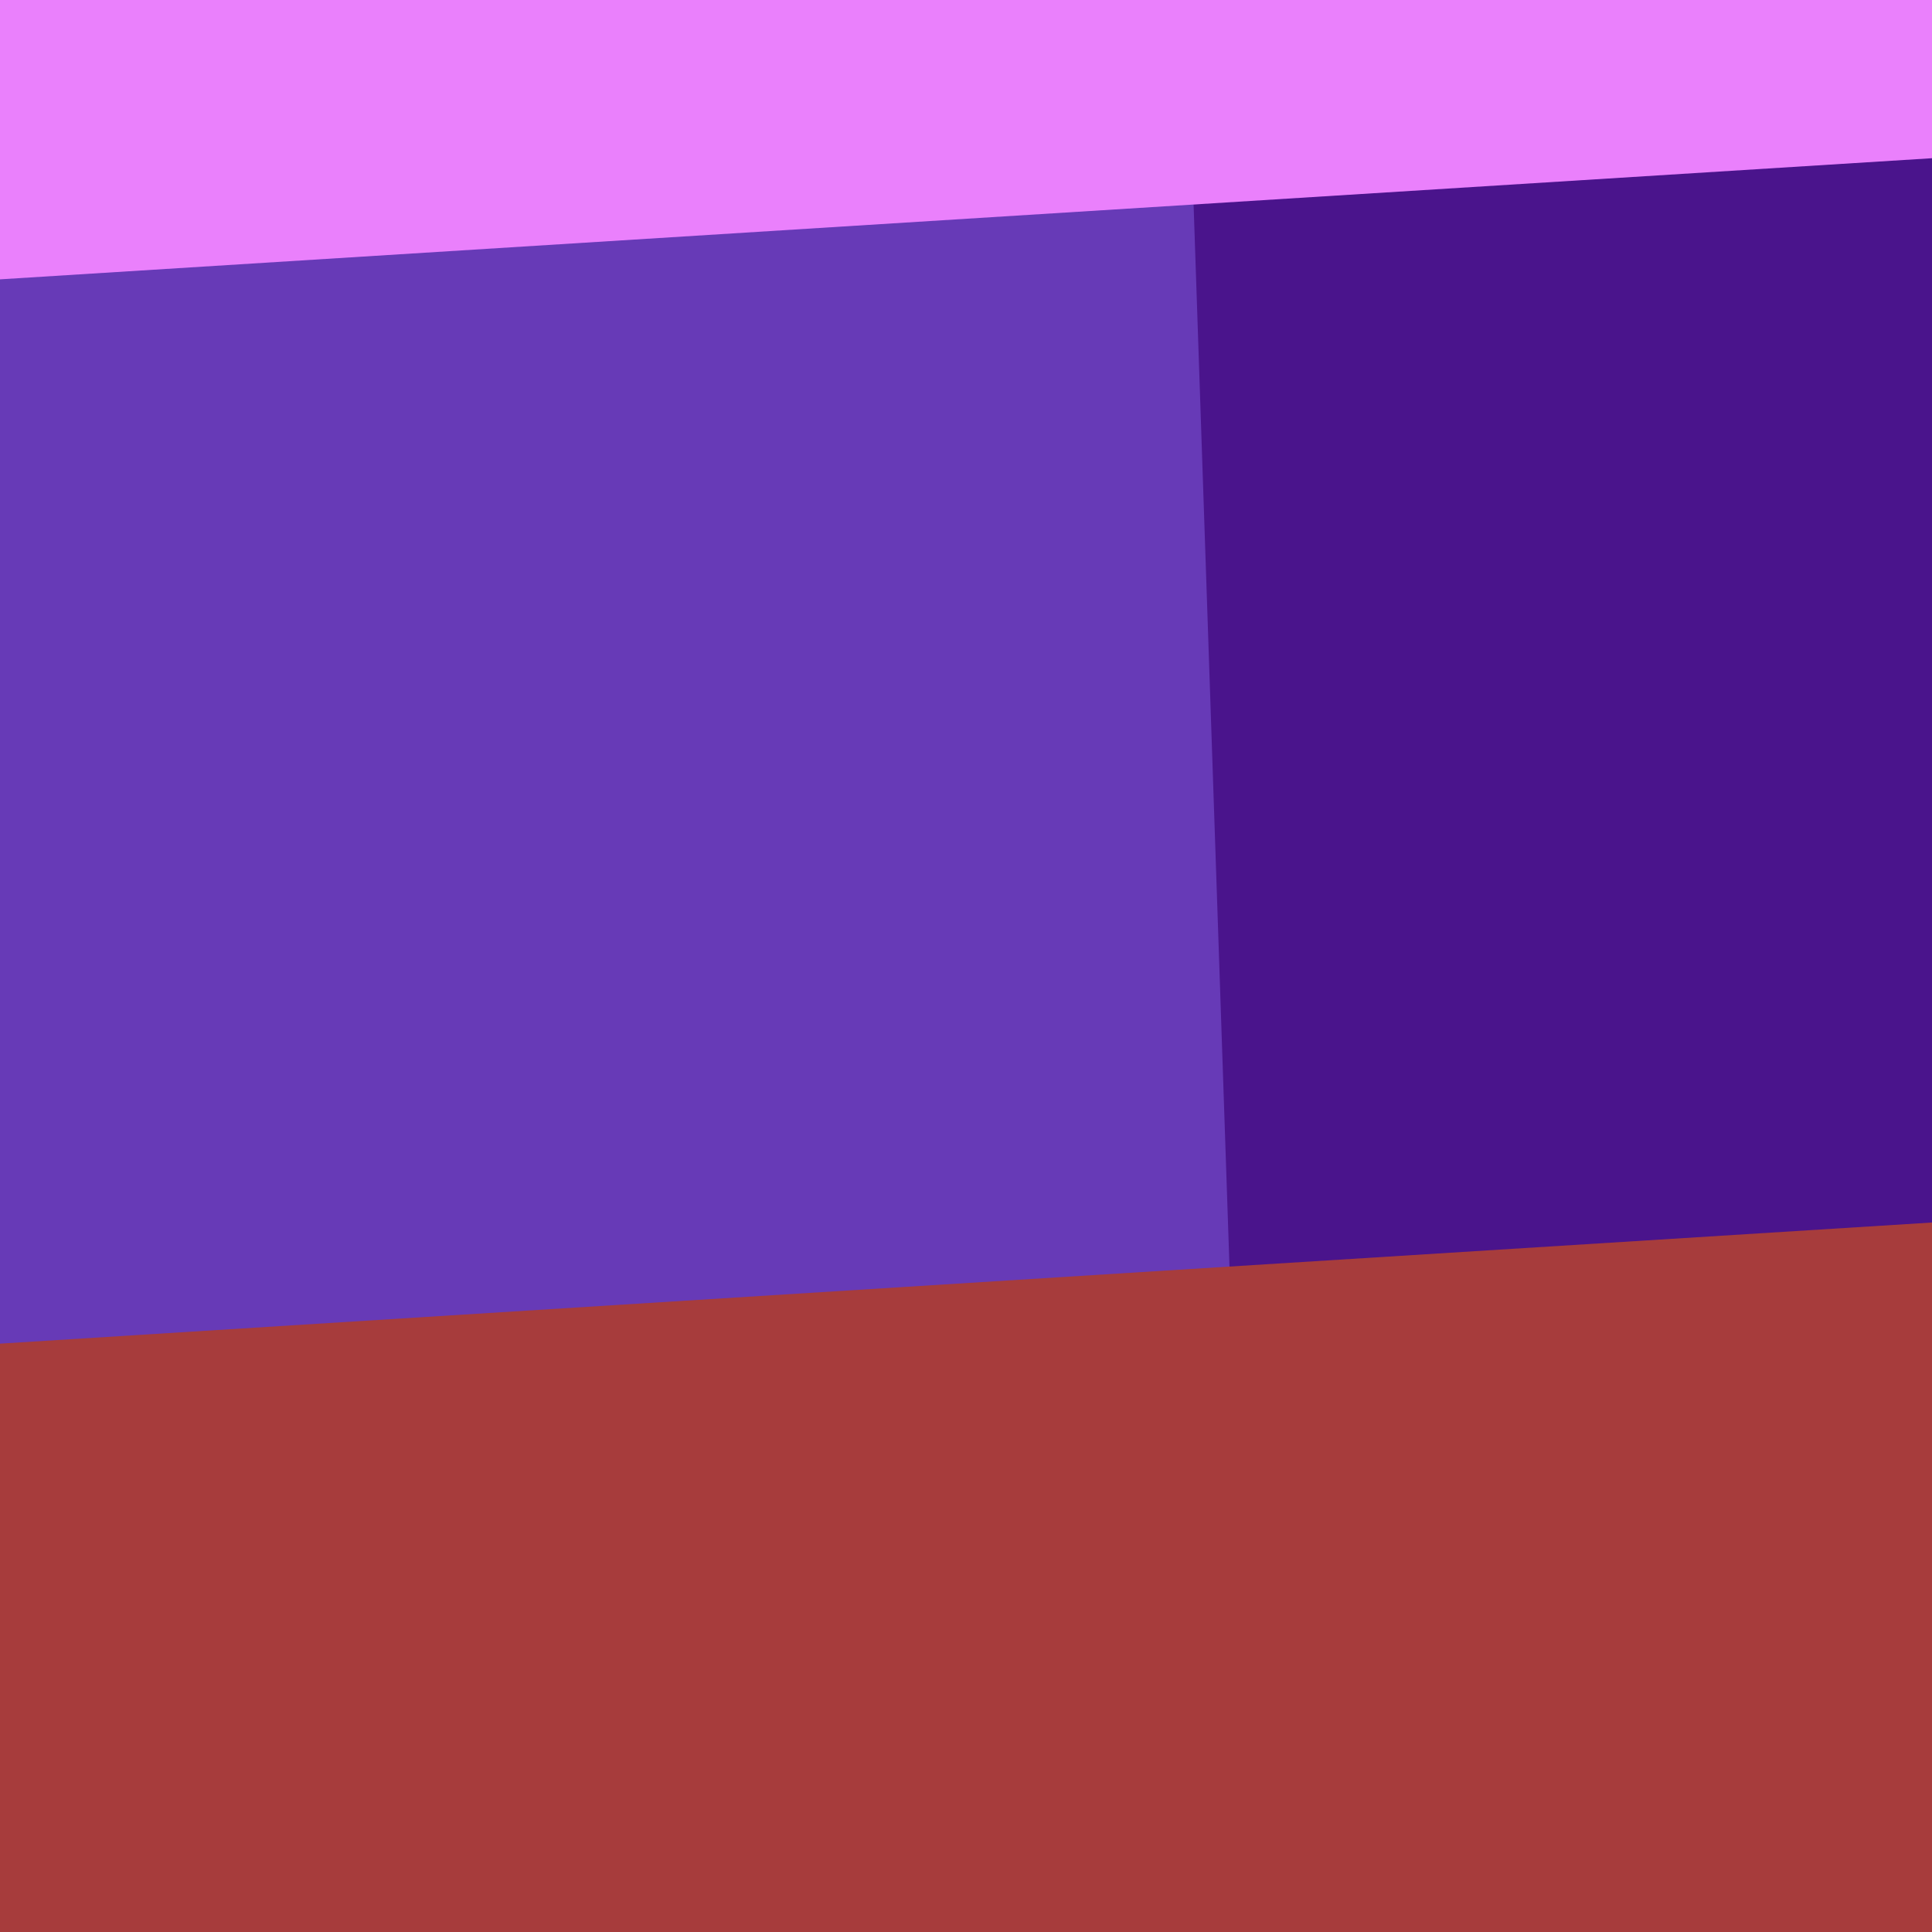<svg width="1000" height="1000" viewBox="0 0 1000 1000" fill="none" xmlns="http://www.w3.org/2000/svg">
<rect x="0" y="0" width="1000" height="1000" fill="#808080" stroke="none"/>
<g clip-path="url(#clip0)">
<rect width="1000" height="1000" fill="white"/>
<rect width="1000" height="999.639" transform="matrix(1 -8.7407e-08 -8.74386e-08 -1 0 999.641)" fill="#4A148C"/>
<path d="M0 3.26984e-05L614.222 3.14647e-05L648 999.639L8.15217e-05 999.639L0 3.26984e-05Z" fill="#673AB7"/>
<path d="M0 0L1000 0L1000 81.891L0 144.588L0 0Z" fill="#EA80FC" style="mix-blend-mode:overlay"/>
<path d="M7.48458e-06 1000L1000 1000L1000 632.772L-5.82684e-06 695.47L7.48458e-06 1000Z" fill="#A73C3C" style="mix-blend-mode:overlay"/>
</g>
<defs>
<clipPath id="clip0">
<rect width="1000" height="1000" fill="white"/>
</clipPath>
</defs>
</svg>
